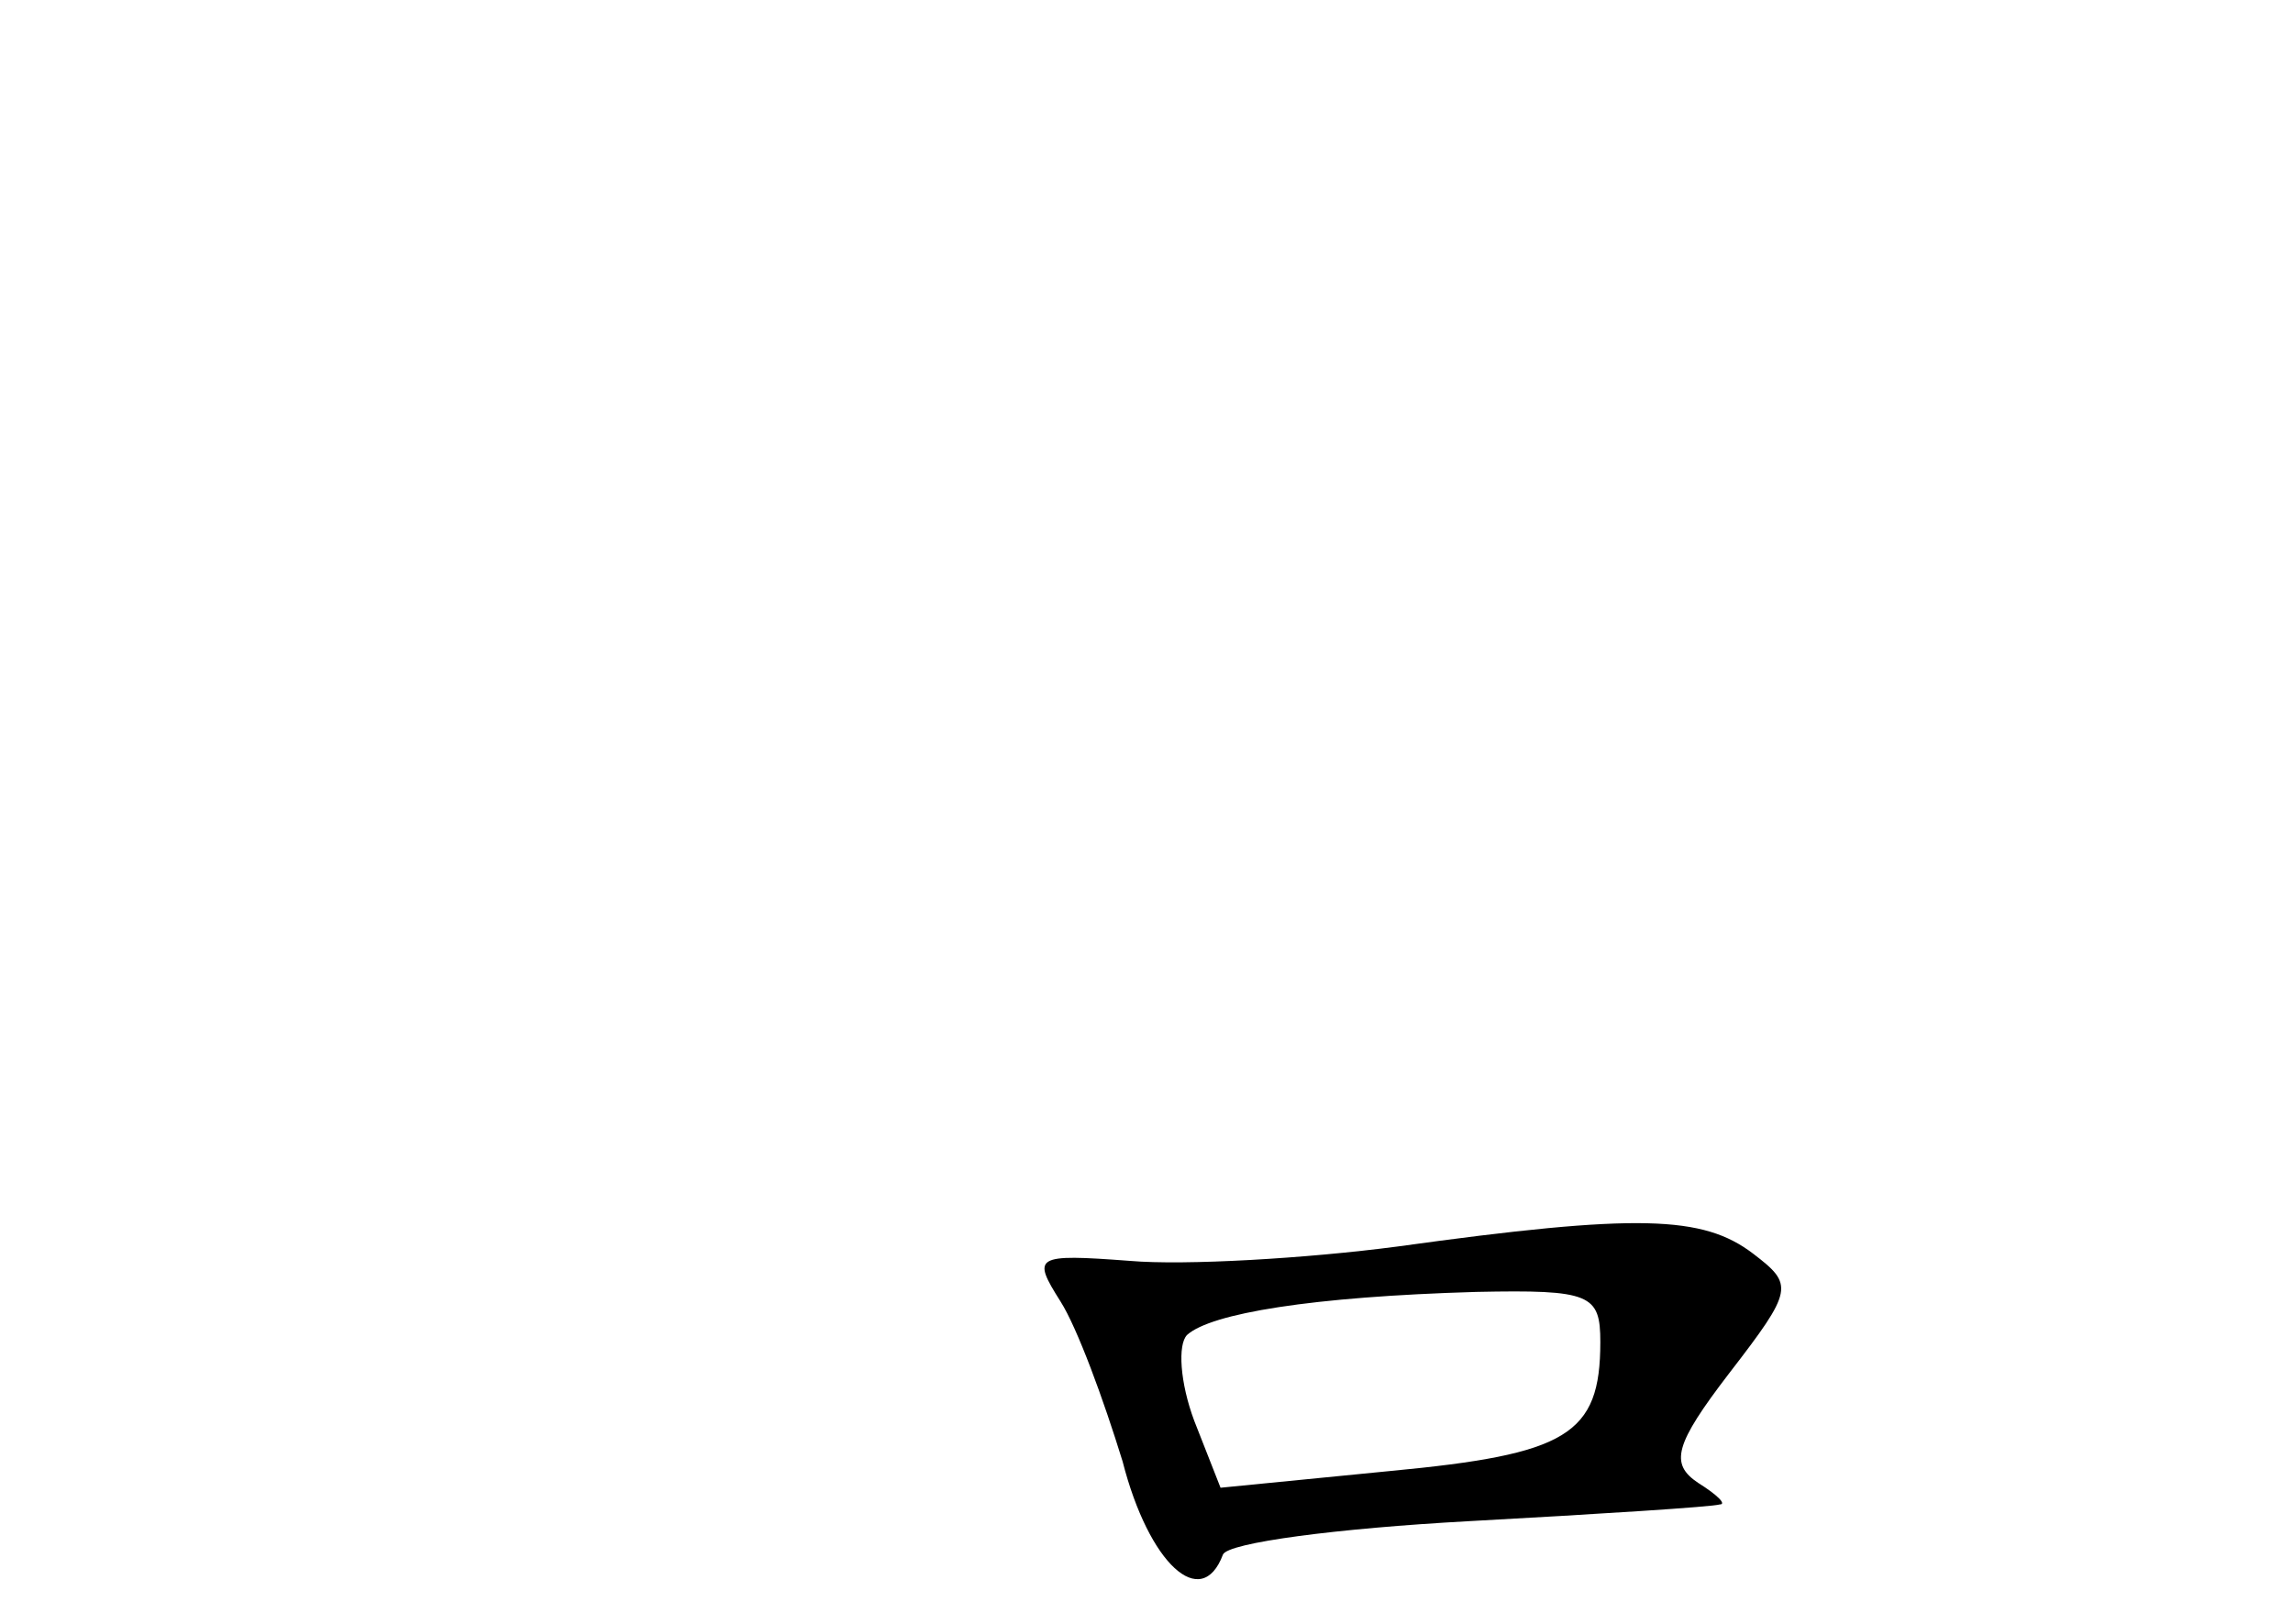 <?xml version="1.0" standalone="no"?>
<!DOCTYPE svg PUBLIC "-//W3C//DTD SVG 20010904//EN"
 "http://www.w3.org/TR/2001/REC-SVG-20010904/DTD/svg10.dtd">
<svg version="1.0" xmlns="http://www.w3.org/2000/svg"
 width="96pt" height="68pt" viewBox="0 0 96 68"
 preserveAspectRatio="xMidYMid meet">
<g transform="translate(0,68) scale(0.1,-0.1)"
fill="#000000" stroke="none">
<path d="M585 158 c-38 -5 -89 -8 -112 -6 -40 3 -41 2 -29 -17 7 -11 18 -41
26 -67 11 -43 33 -63 42 -39 2 5 48 11 103 14 55 3 102 6 105 7 3 0 -1 4 -9 9
-12 8 -10 16 13 46 27 35 27 37 10 50 -21 16 -48 17 -149 3z m85 -40 c0 -39
-14 -47 -88 -54 l-71 -7 -11 28 c-6 16 -7 32 -3 36 10 9 52 16 121 18 48 1 52
-1 52 -21z"/>
</g>
</svg>

